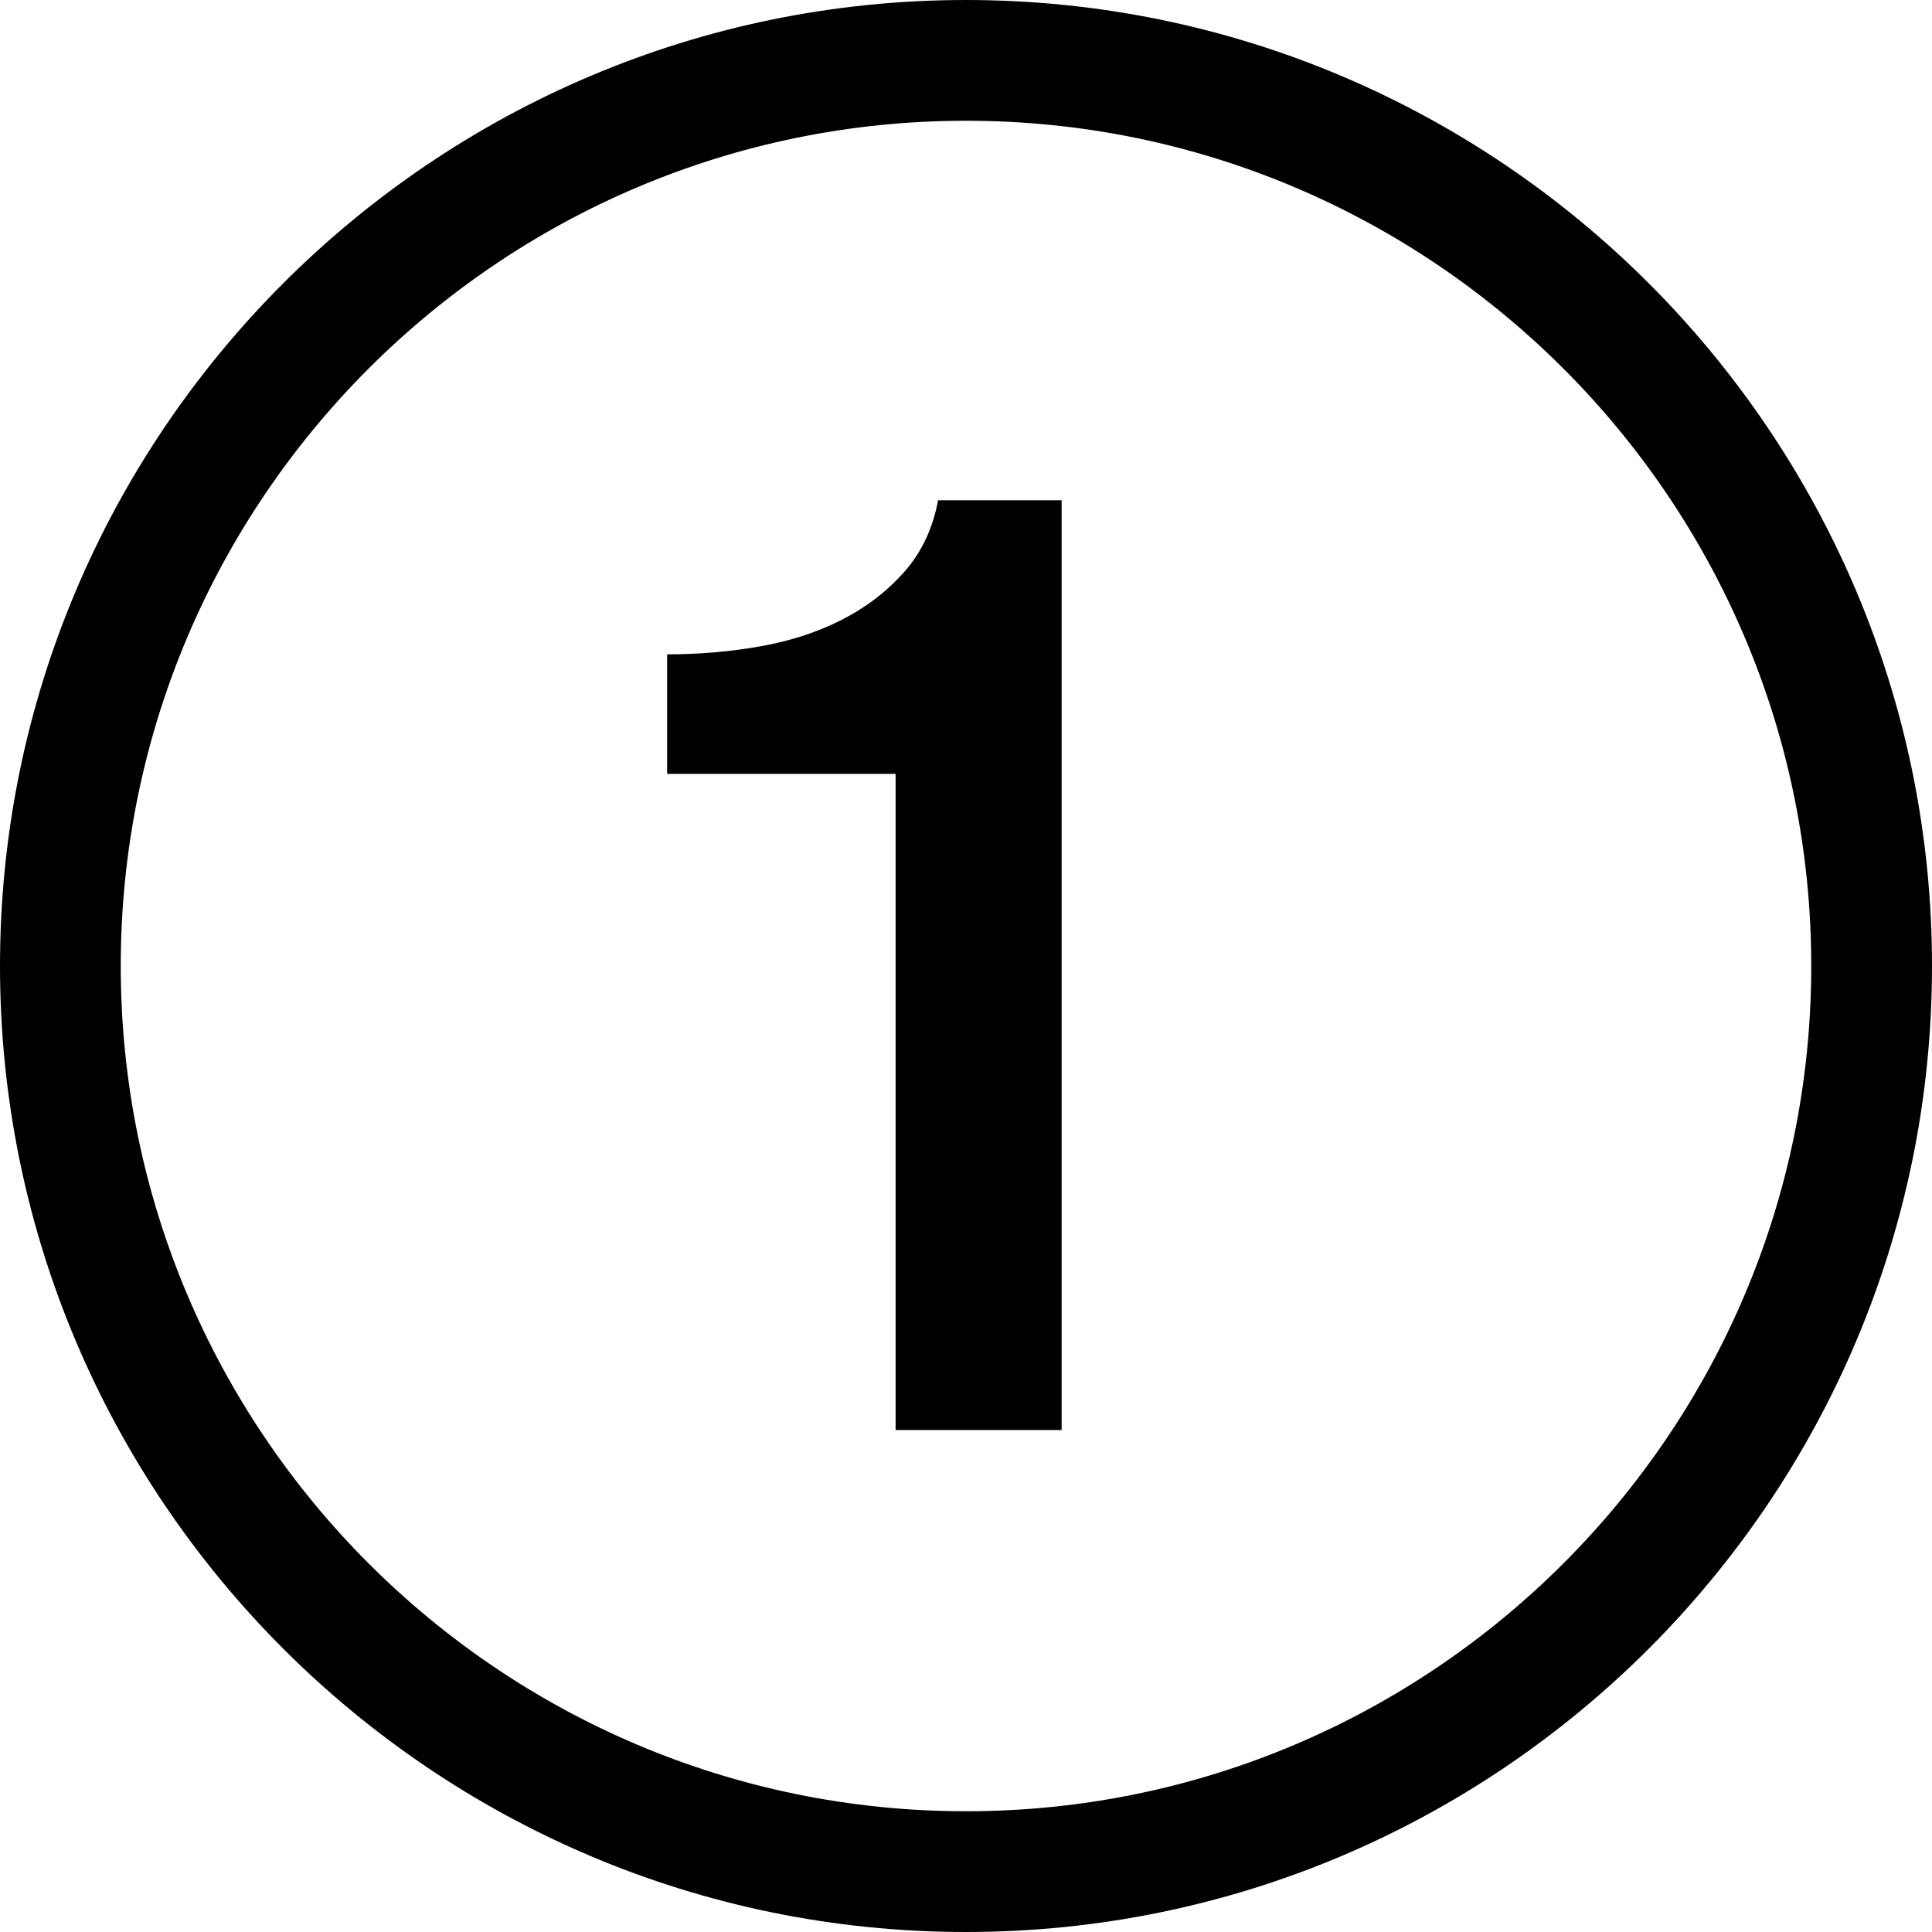 <svg version="1.1" xmlns="http://www.w3.org/2000/svg" width="16" height="16" viewBox="0 0 16 16">
<title>number-1-o</title>
<path d="M8 0c-4.411 0-8 3.589-8 8s3.589 8 8 8 8-3.589 8-8-3.589-8-8-8zM8 15c-3.86 0-7-3.14-7-7s3.14-7 7-7 7 3.14 7 7-3.14 7-7 7z"></path>
<path d="M7.488 4.737c-0.143 0.161-0.315 0.293-0.517 0.396s-0.427 0.176-0.676 0.22c-0.25 0.044-0.506 0.066-0.77 0.066v0.99h1.892v5.434h1.375v-7.7h-1.023c-0.044 0.234-0.138 0.433-0.281 0.594z"></path>
</svg>
